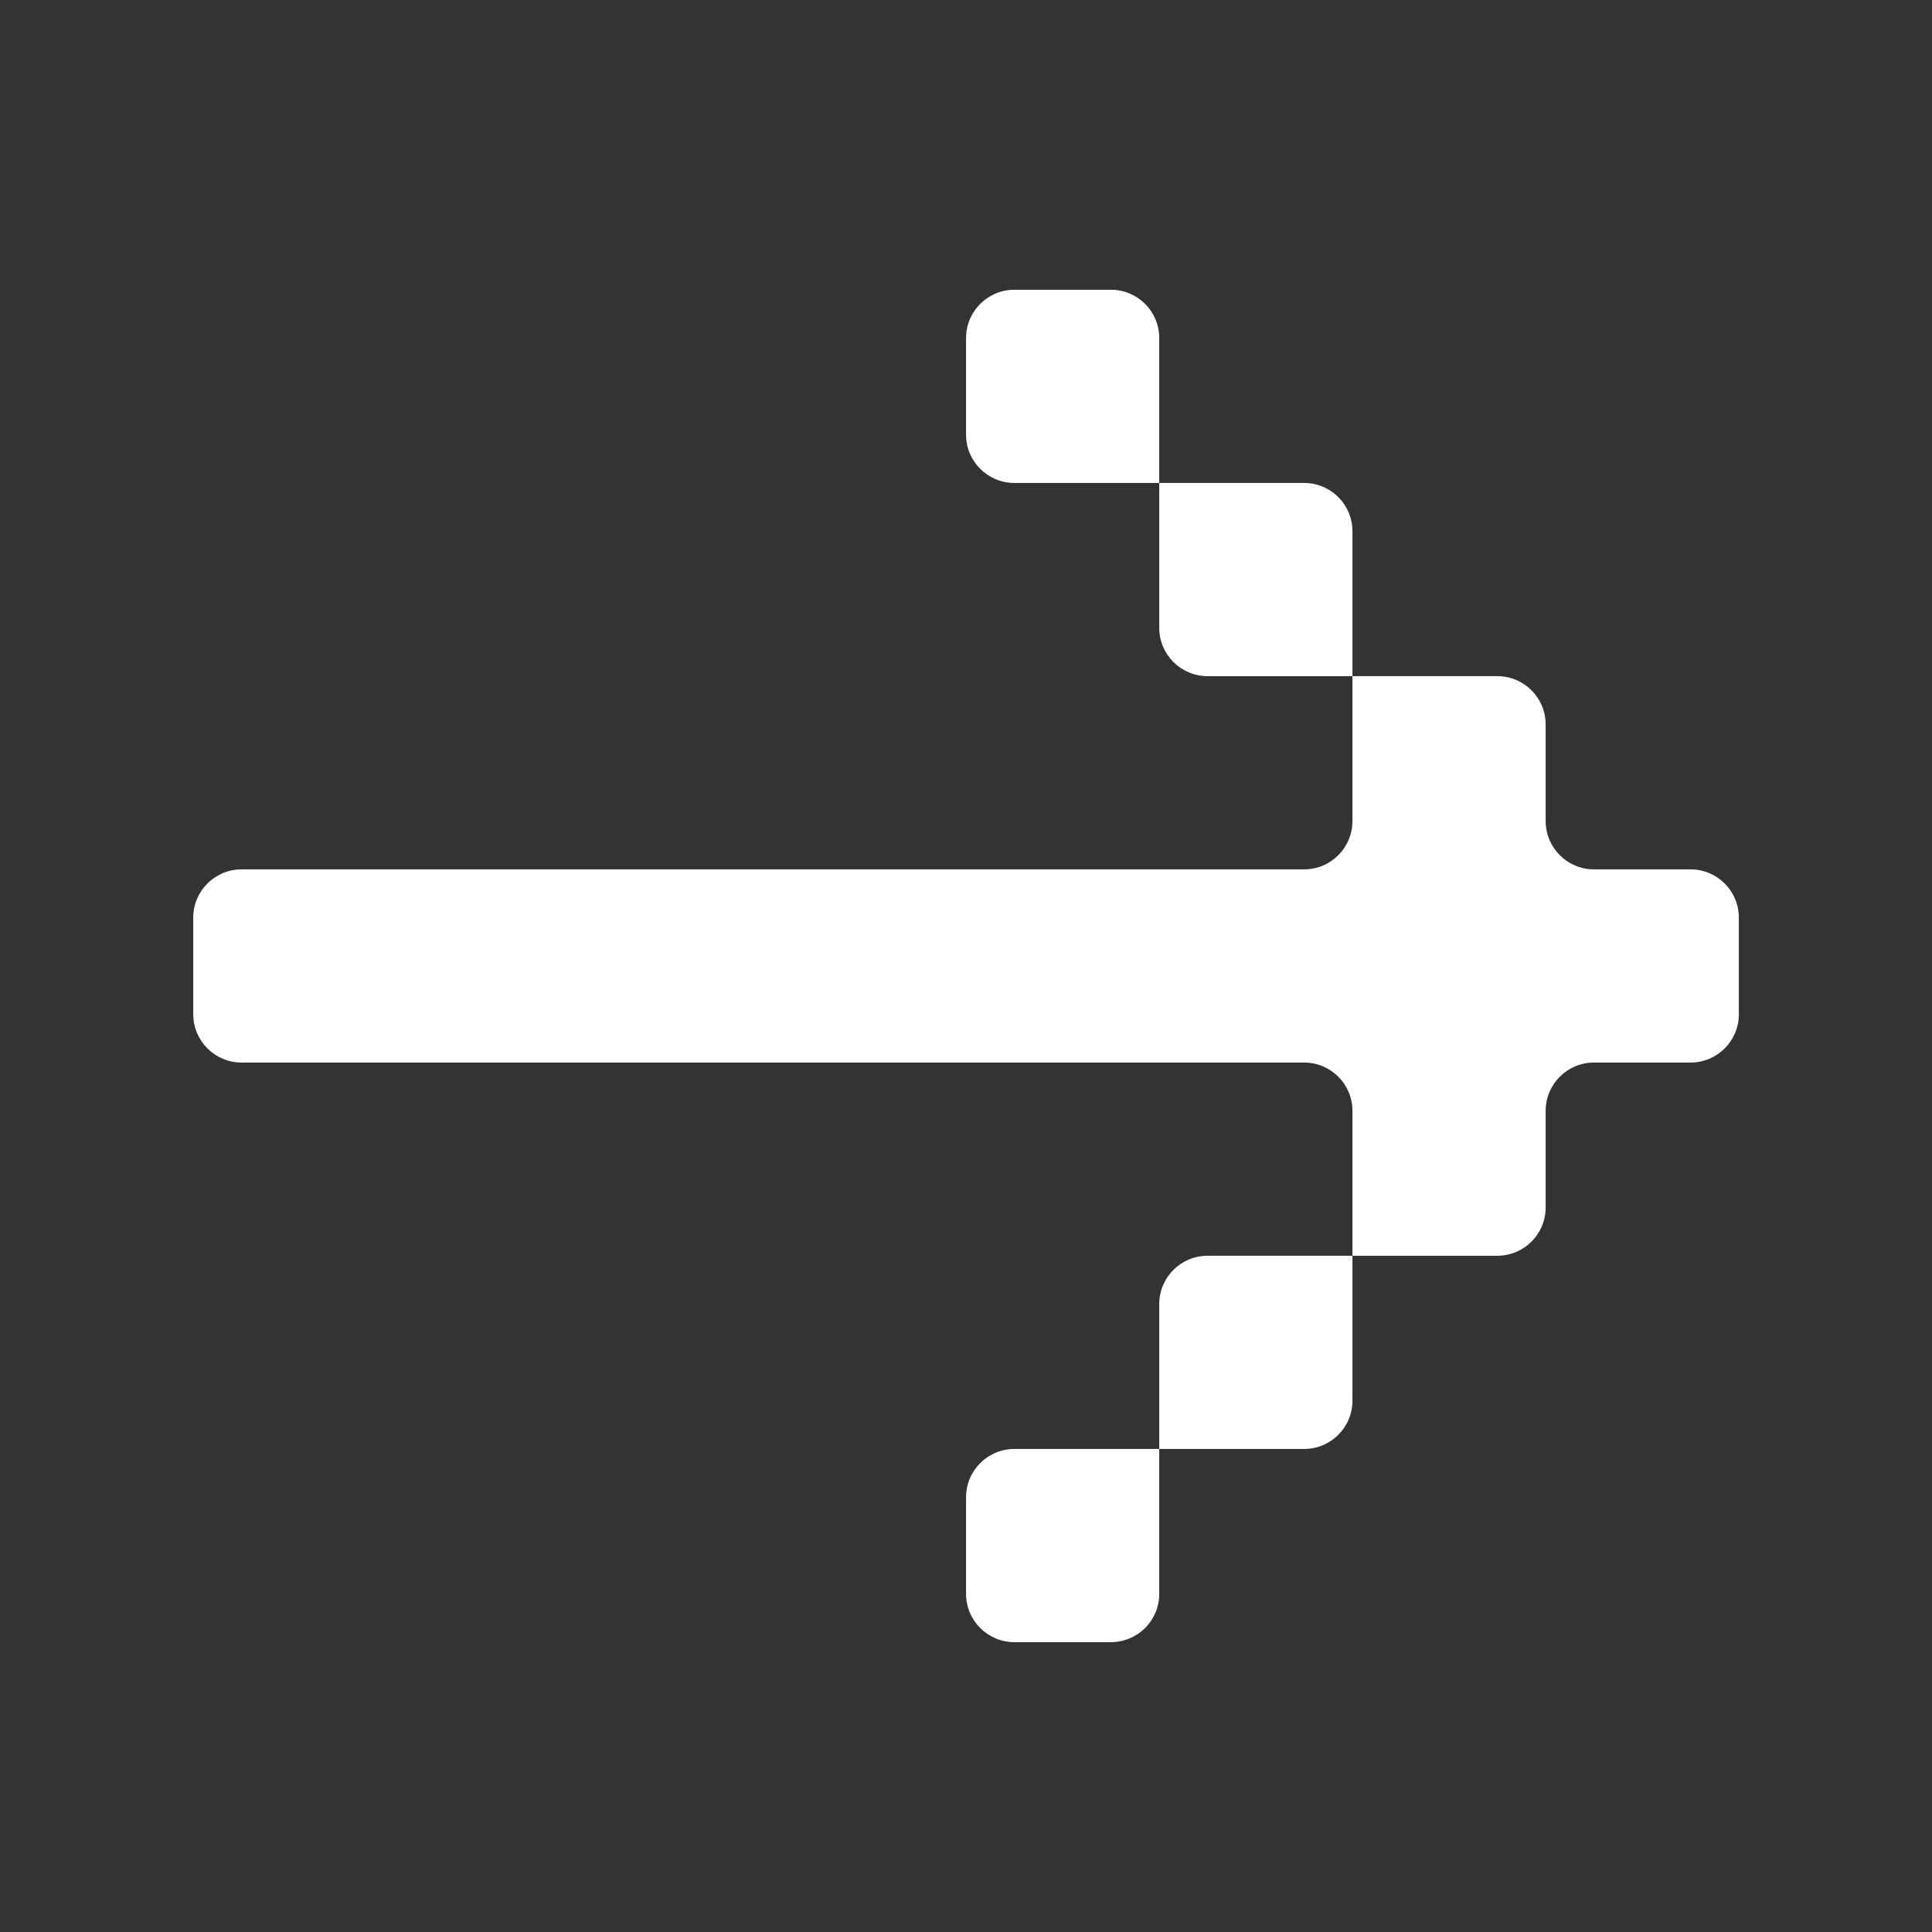<svg xmlns="http://www.w3.org/2000/svg" width="40" height="40" viewBox="0 0 40 40" fill="none">
  <rect x="0" y="0" width="40" height="40" fill="#333333" stroke="none"/>
  <path d="M24.001 6.999C24.001 6.447 23.553 5.999 23.001 5.999H21.001C20.449 5.999 20.001 6.447 20.001 6.999V8.999C20.001 9.551 20.449 9.999 21.001 9.999H24.001V6.999Z" fill="white"/>
  <path d="M28.001 13.999V10.999C28.001 10.447 27.553 9.999 27.001 9.999H24.001V12.999C24.001 13.551 24.449 13.999 25.001 13.999H28.001Z" fill="white"/>
  <path d="M27.001 17.999C27.553 17.999 28.001 17.551 28.001 16.999V13.999H31.001C31.553 13.999 32.001 14.447 32.001 14.999V16.999C32.001 17.551 32.449 17.999 33.001 17.999H35.001C35.553 17.999 36.001 18.447 36.001 18.999V20.999C36.001 21.551 35.553 21.999 35.001 21.999H33.001C32.449 21.999 32.001 22.447 32.001 22.999V24.999C32.001 25.551 31.553 25.999 31.001 25.999H28.001V28.999C28.001 29.551 27.553 29.999 27.001 29.999H24.001V32.999C24.001 33.551 23.553 33.999 23.001 33.999H21.001C20.449 33.999 20.001 33.551 20.001 32.999V30.999C20.001 30.447 20.449 29.999 21.001 29.999H24.001V26.999C24.001 26.447 24.449 25.999 25.001 25.999H28.001V22.999C28.001 22.447 27.553 21.999 27.001 21.999H5.001C4.449 21.999 4.001 21.551 4.001 20.999V18.999C4.001 18.447 4.449 17.999 5.001 17.999H27.001Z" fill="white"/>
</svg>
